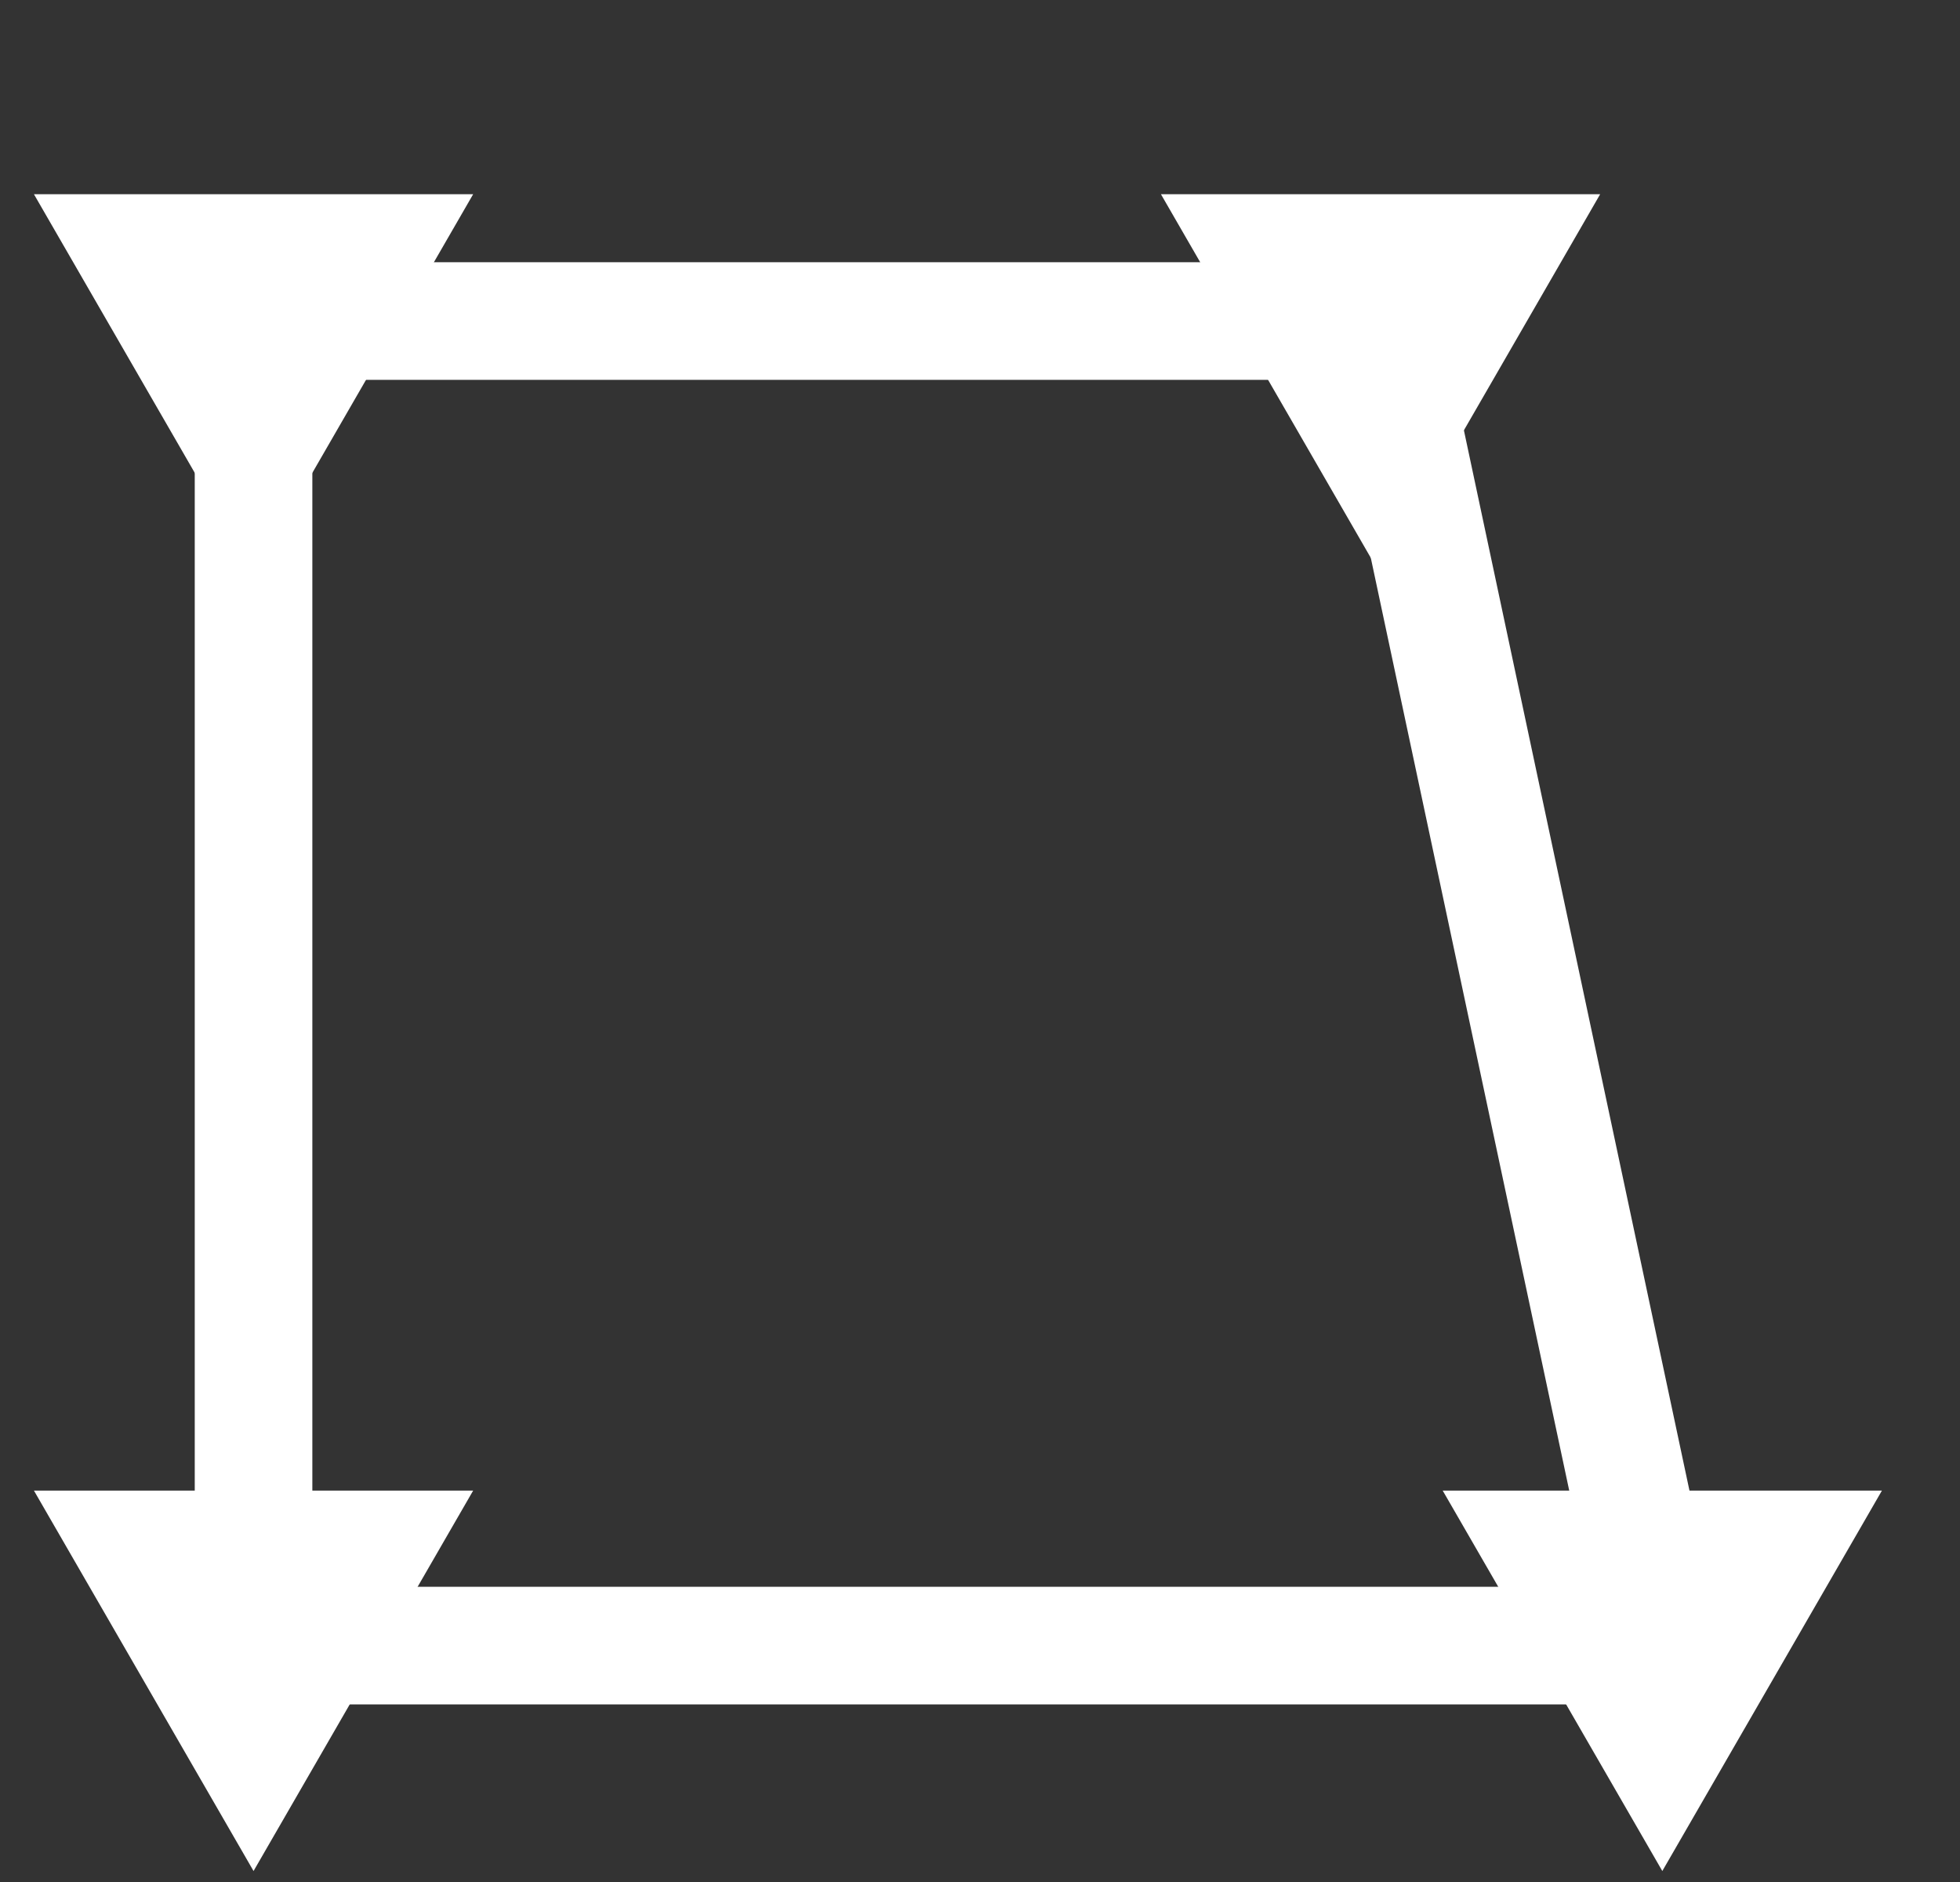 <svg width="25" height="24" viewBox="0 0 25 24" fill="none" xmlns="http://www.w3.org/2000/svg">
<rect x="0" y="0" width="25" height="24" fill="#333333" stroke="none"/>
<path d="M3.234 7.329L0.433 2.477L6.035 2.477L3.234 7.329Z" fill="white"/>
<path d="M17.609 4.094H3.234V20.985H21.203L17.609 4.094Z" stroke="white" stroke-width="1.5"/>
<path d="M17.609 7.329L14.808 2.477L20.41 2.477L17.609 7.329Z" fill="white"/>
<path d="M3.234 23.86L0.433 19.009L6.035 19.009L3.234 23.86Z" fill="white"/>
<path d="M21.203 23.86L18.402 19.009L24.004 19.009L21.203 23.86Z" fill="white"/>
</svg>
